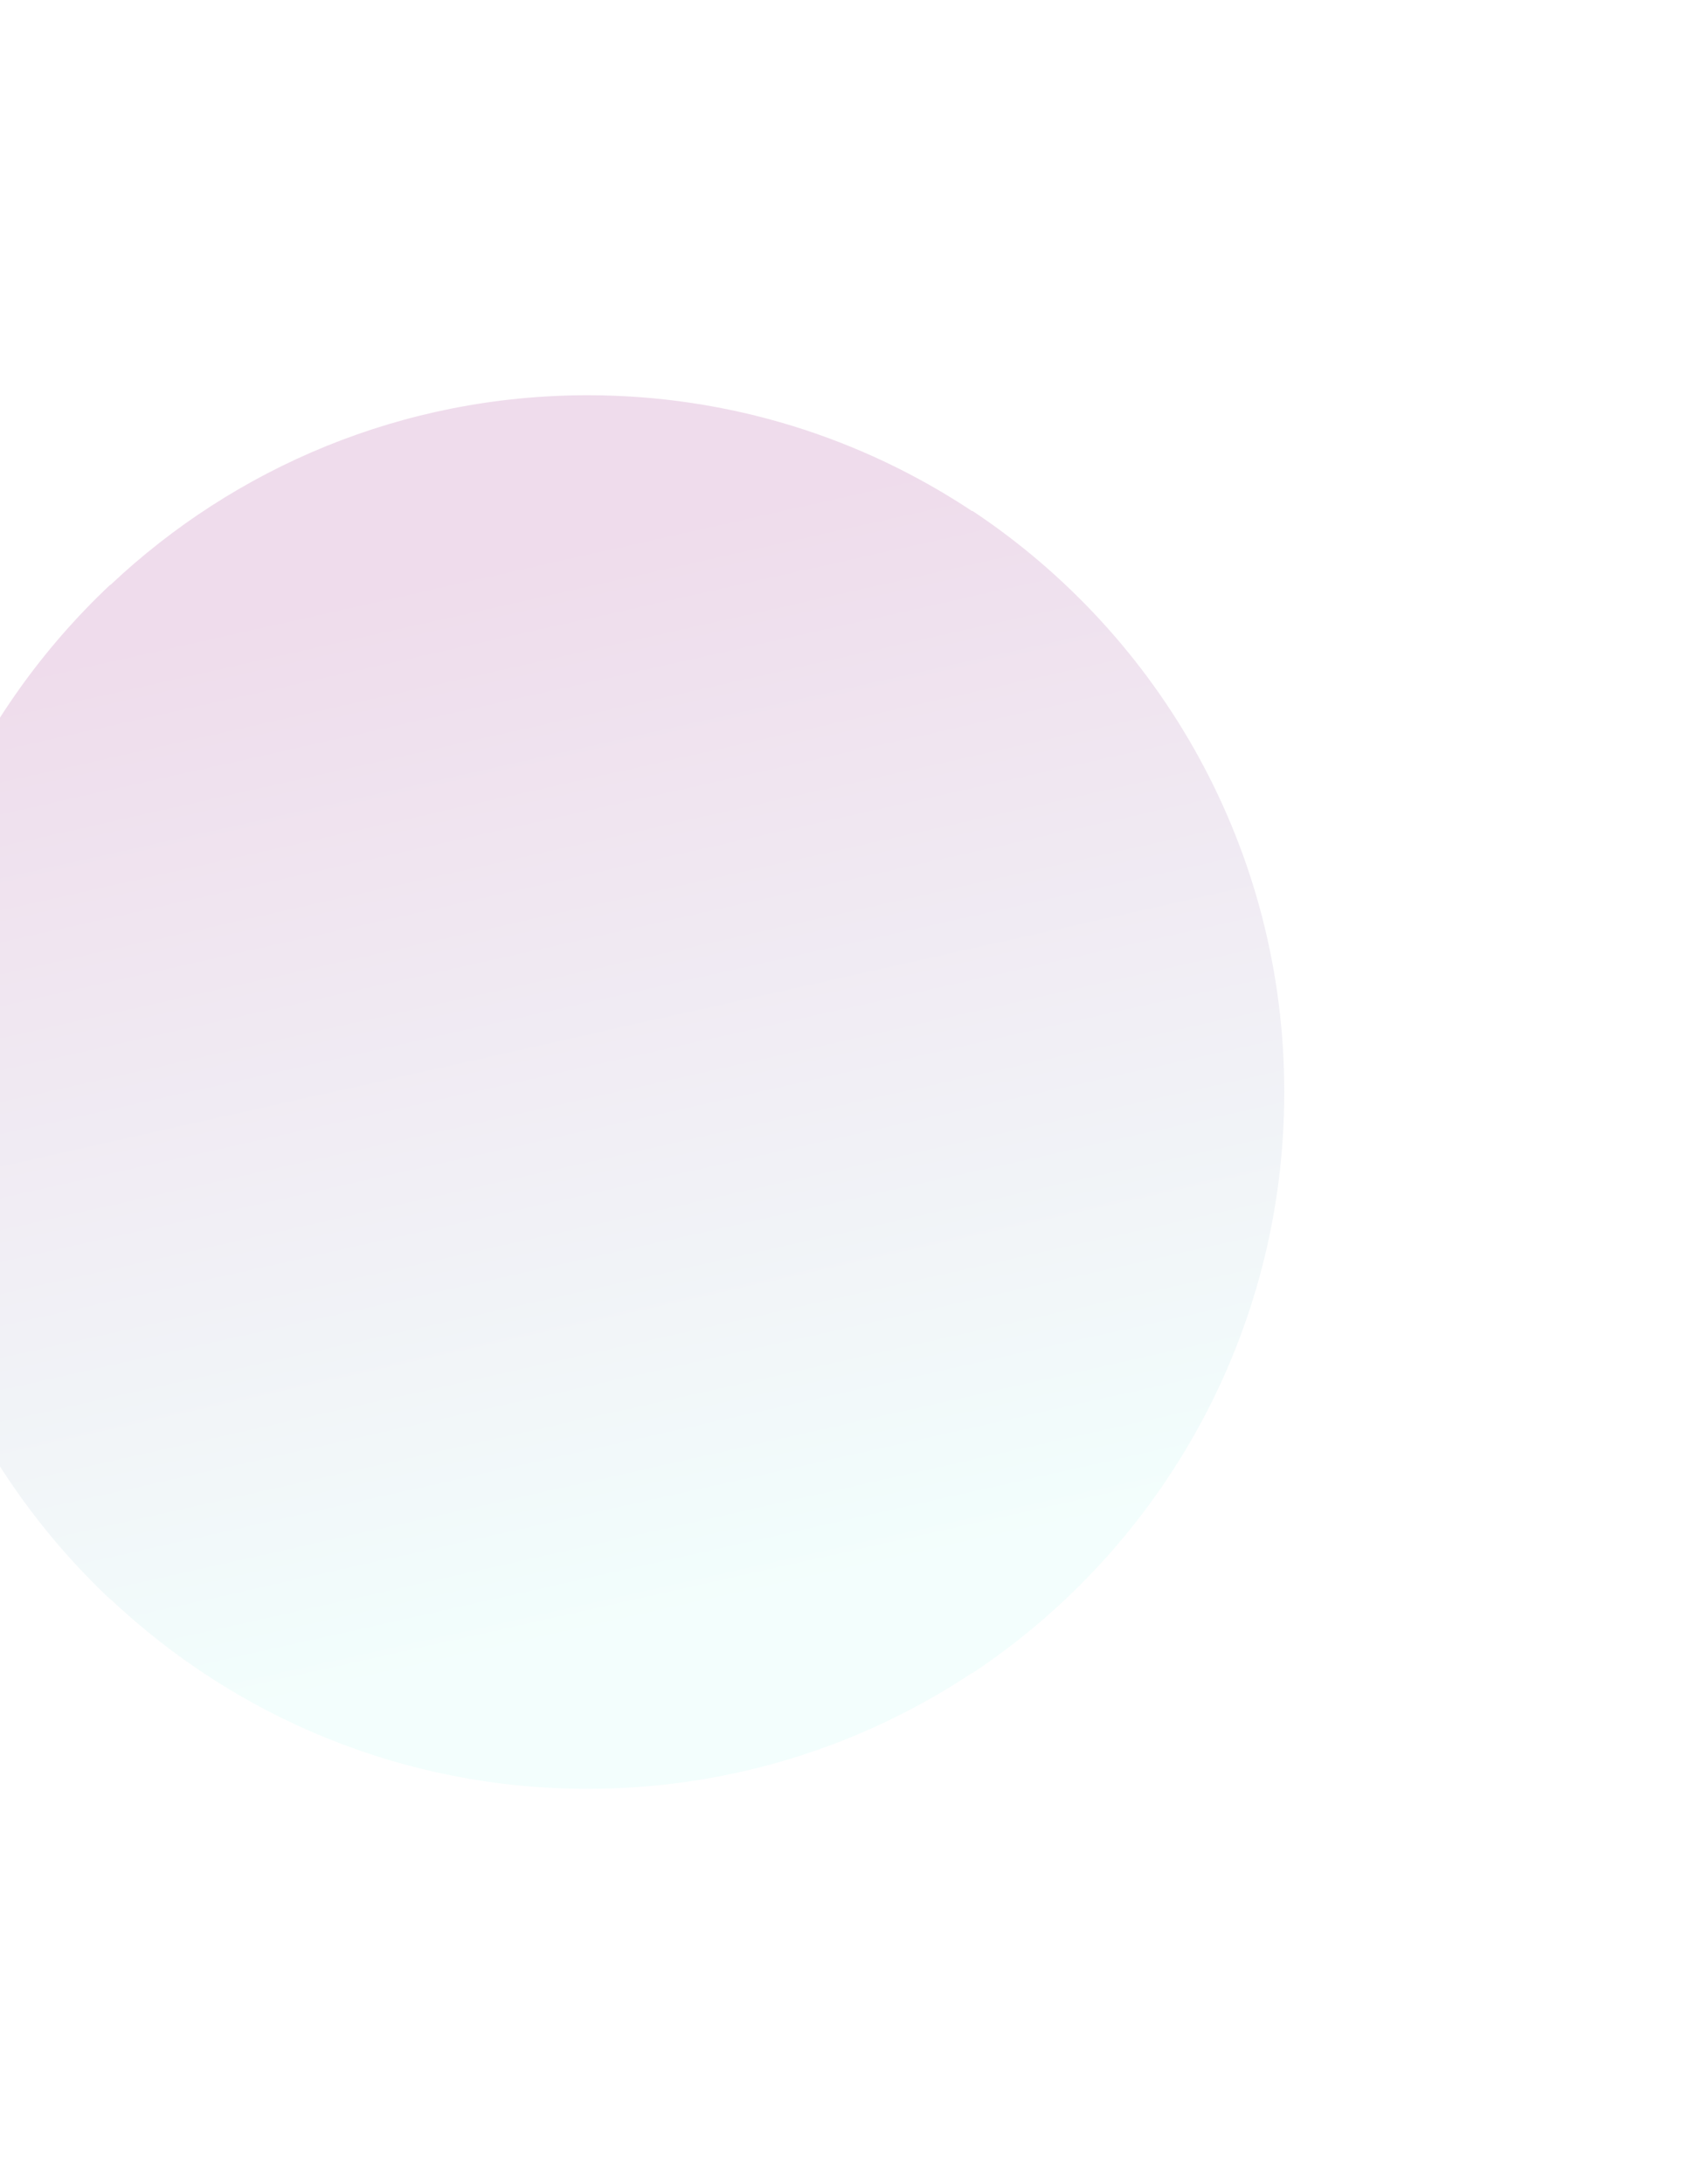 <svg width="655" height="851" viewBox="0 0 655 851" fill="none" xmlns="http://www.w3.org/2000/svg">
<g opacity="0.2" filter="url(#filter0_f_103_98557)">
<path fill-rule="evenodd" clip-rule="evenodd" d="M228.988 697C157.002 697 91.611 668.886 43.036 623.088L42.962 623.159C-9.673 573.625 -42.586 503.417 -42.586 425.5C-42.586 347.582 -9.673 277.374 42.962 227.84L43.037 227.911C91.593 182.115 157.003 154 228.988 154C284.408 154 335.898 170.67 378.848 199.198L378.848 651.802C335.897 680.349 284.39 697 228.988 697ZM378.848 199.025C452.107 247.682 500.415 330.932 500.415 425.5C500.415 520.068 452.107 603.318 378.848 651.975L378.848 199.025Z" fill="url(#paint0_linear_103_98557)"/>
</g>
<defs>
<filter id="filter0_f_103_98557" x="-196.586" y="0" width="851.001" height="851" filterUnits="userSpaceOnUse" color-interpolation-filters="sRGB">
<feFlood flood-opacity="0" result="BackgroundImageFix"/>
<feBlend mode="normal" in="SourceGraphic" in2="BackgroundImageFix" result="shape"/>
<feGaussianBlur stdDeviation="77" result="effect1_foregroundBlur_103_98557"/>
</filter>
<linearGradient id="paint0_linear_103_98557" x1="500.415" y1="154" x2="590.416" y2="554.889" gradientUnits="userSpaceOnUse">
<stop stop-color="#AE529F"/>
<stop offset="1" stop-color="#C1FBF3"/>
</linearGradient>
</defs>
</svg>
